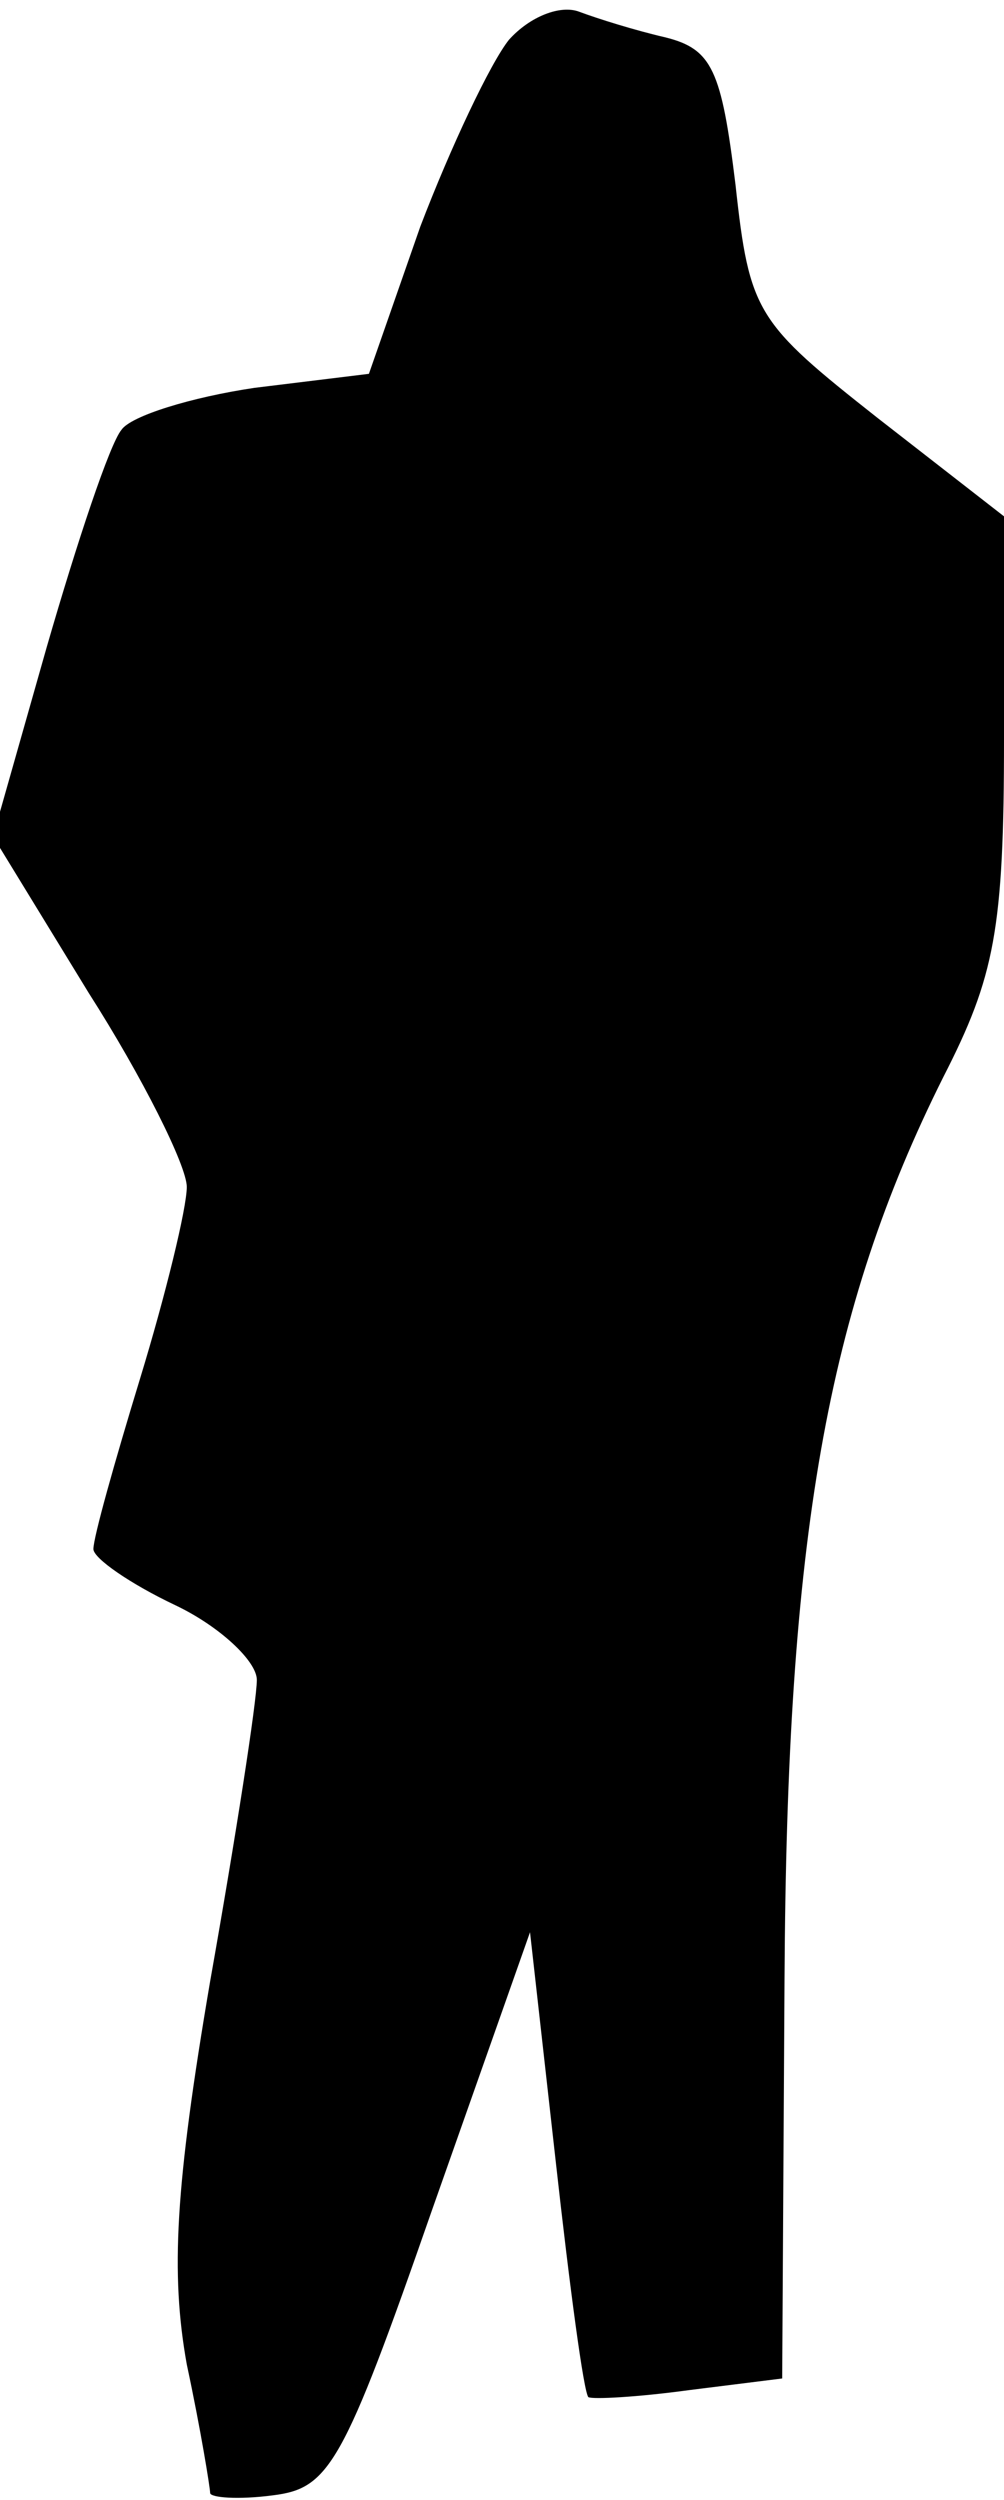 <?xml version="1.0" standalone="no"?>
<!DOCTYPE svg PUBLIC "-//W3C//DTD SVG 20010904//EN"
 "http://www.w3.org/TR/2001/REC-SVG-20010904/DTD/svg10.dtd">
<svg version="1.0" xmlns="http://www.w3.org/2000/svg"
 width="43pt" height="107pt" viewBox="0 0 43 107"
 preserveAspectRatio="xMidYMid meet">
<g transform="translate(0,107) scale(0.1,-0.1)"
fill="#000000" stroke="none">
<path fill="#000000" stroke="none" d="M218 1053 c-8 -10 -25 -46 -38 -80
l-22 -63 -49 -6 c-27 -4 -53 -12 -57 -18 -5 -6 -19 -48 -32 -93 l-23 -81 41
-67 c23 -36 42 -74 42 -83 0 -9 -9 -46 -20 -82 -11 -36 -20 -68 -20 -73 0 -4
16 -15 35 -24 19 -9 35 -24 35 -32 0 -9 -9 -67 -20 -129 -15 -88 -17 -125 -10
-164 6 -28 10 -53 10 -55 0 -2 12 -3 27 -1 24 3 30 13 68 122 l42 119 11 -98
c6 -54 12 -99 14 -101 2 -1 21 0 43 3 l40 5 1 171 c1 189 18 286 68 386 22 43
26 63 26 145 l0 95 -54 42 c-52 41 -55 45 -61 100 -6 49 -10 58 -30 63 -13 3
-29 8 -37 11 -8 3 -21 -2 -30 -12z"/>
</g>
</svg>

